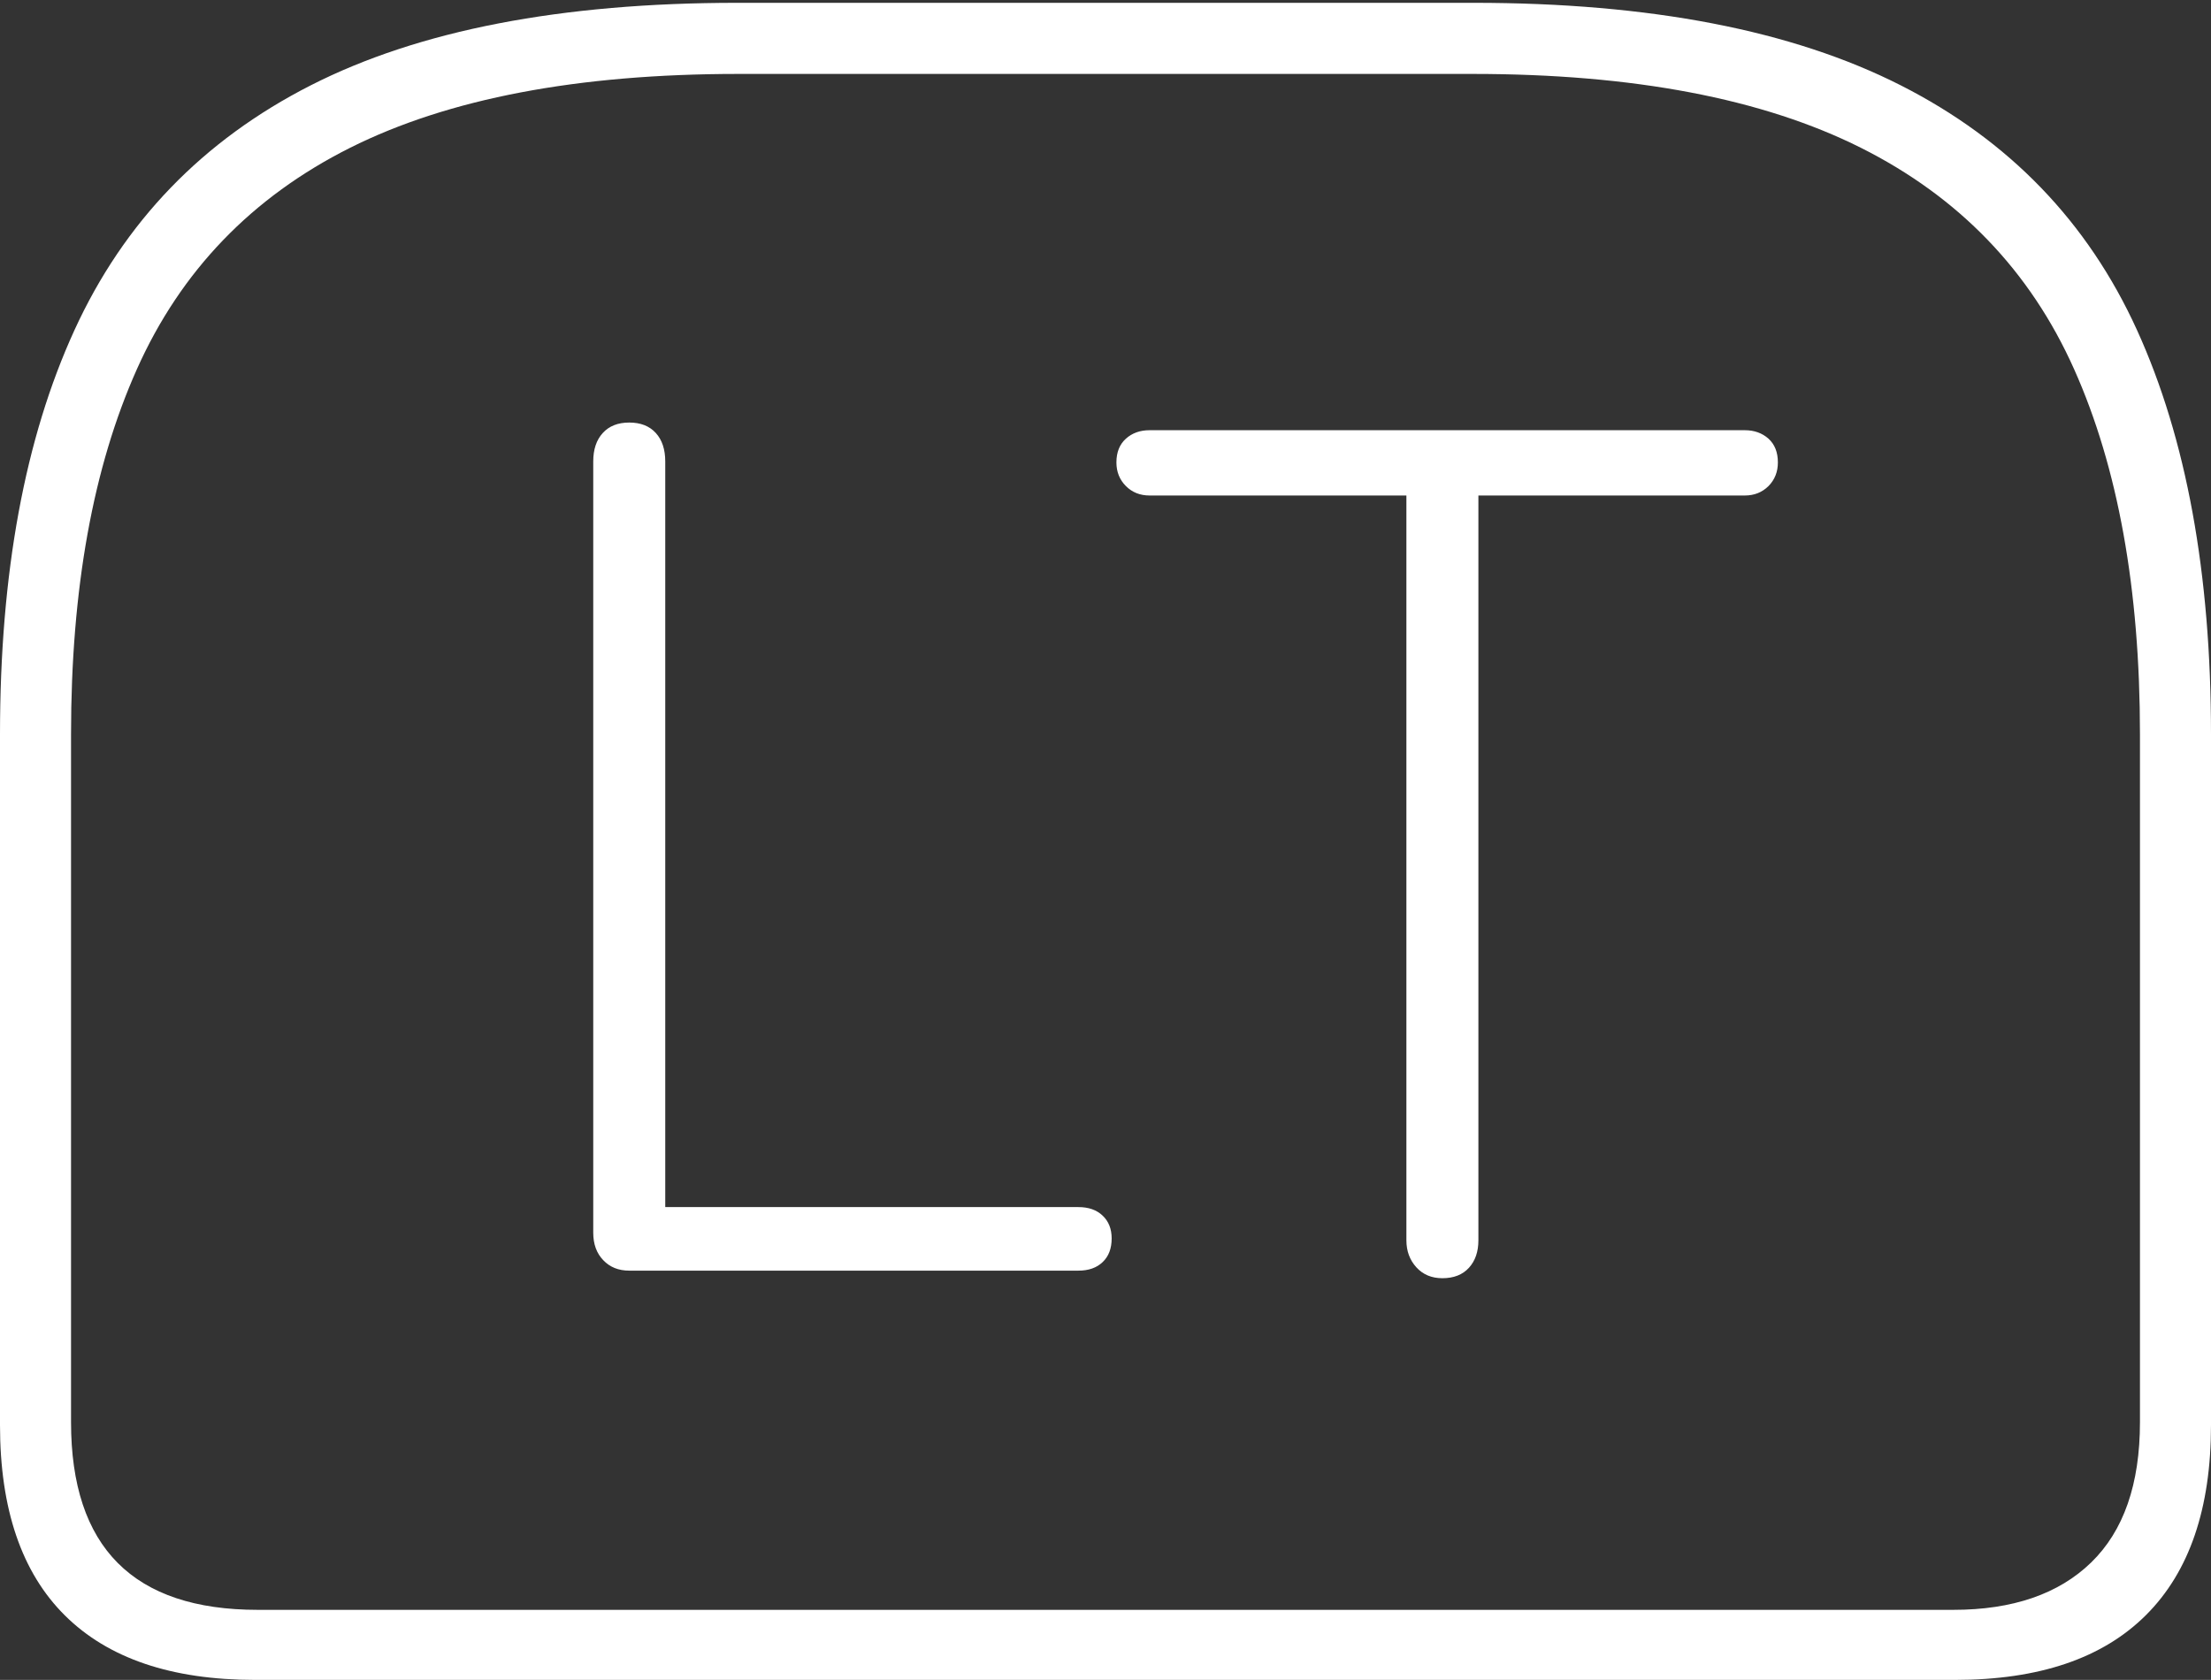 <?xml version="1.0" encoding="UTF-8"?>
<!--Generator: Apple Native CoreSVG 175-->
<!DOCTYPE svg
PUBLIC "-//W3C//DTD SVG 1.1//EN"
       "http://www.w3.org/Graphics/SVG/1.1/DTD/svg11.dtd">
<svg version="1.1" xmlns="http://www.w3.org/2000/svg" xmlns:xlink="http://www.w3.org/1999/xlink" width="22.783" height="17.314">
 <rect width="100%" height="100%" fill="#333333" stroke="none"/>
 <g>
  <rect height="17.314" opacity="0" width="22.783" x="0" y="0"/>
  <path d="M7.598 0.029Q4.873 0.029 3.203 0.879Q1.533 1.729 0.767 3.403Q0 5.078 0 7.568L0 14.688Q0 15.986 0.669 16.65Q1.338 17.314 2.627 17.314L20.146 17.314Q21.445 17.314 22.114 16.645Q22.783 15.977 22.783 14.688L22.783 7.568Q22.783 5.078 22.021 3.403Q21.26 1.729 19.585 0.879Q17.91 0.029 15.185 0.029ZM7.607 0.762L15.176 0.762Q17.656 0.762 19.175 1.523Q20.693 2.285 21.372 3.804Q22.051 5.322 22.051 7.568L22.051 14.658Q22.051 15.615 21.548 16.104Q21.045 16.592 20.127 16.592L2.656 16.592Q0.732 16.592 0.732 14.658L0.732 7.568Q0.732 5.322 1.411 3.804Q2.09 2.285 3.608 1.523Q5.127 0.762 7.607 0.762ZM6.484 13.096L11.113 13.096Q11.27 13.096 11.362 13.008Q11.455 12.92 11.455 12.764Q11.455 12.617 11.362 12.529Q11.27 12.441 11.113 12.441L6.855 12.441L6.855 4.756Q6.855 4.57 6.758 4.463Q6.66 4.355 6.484 4.355Q6.309 4.355 6.211 4.463Q6.113 4.57 6.113 4.756L6.113 12.705Q6.113 12.881 6.216 12.988Q6.318 13.096 6.484 13.096ZM14.863 13.174Q15.039 13.174 15.137 13.066Q15.234 12.959 15.234 12.783L15.234 5.107L17.979 5.107Q18.125 5.107 18.223 5.01Q18.32 4.912 18.32 4.766Q18.32 4.609 18.223 4.521Q18.125 4.434 17.979 4.434L11.846 4.434Q11.699 4.434 11.602 4.521Q11.504 4.609 11.504 4.766Q11.504 4.912 11.602 5.01Q11.699 5.107 11.846 5.107L14.492 5.107L14.492 12.783Q14.492 12.949 14.595 13.062Q14.697 13.174 14.863 13.174Z" fill="#ffffff"/>
 </g>
</svg>
